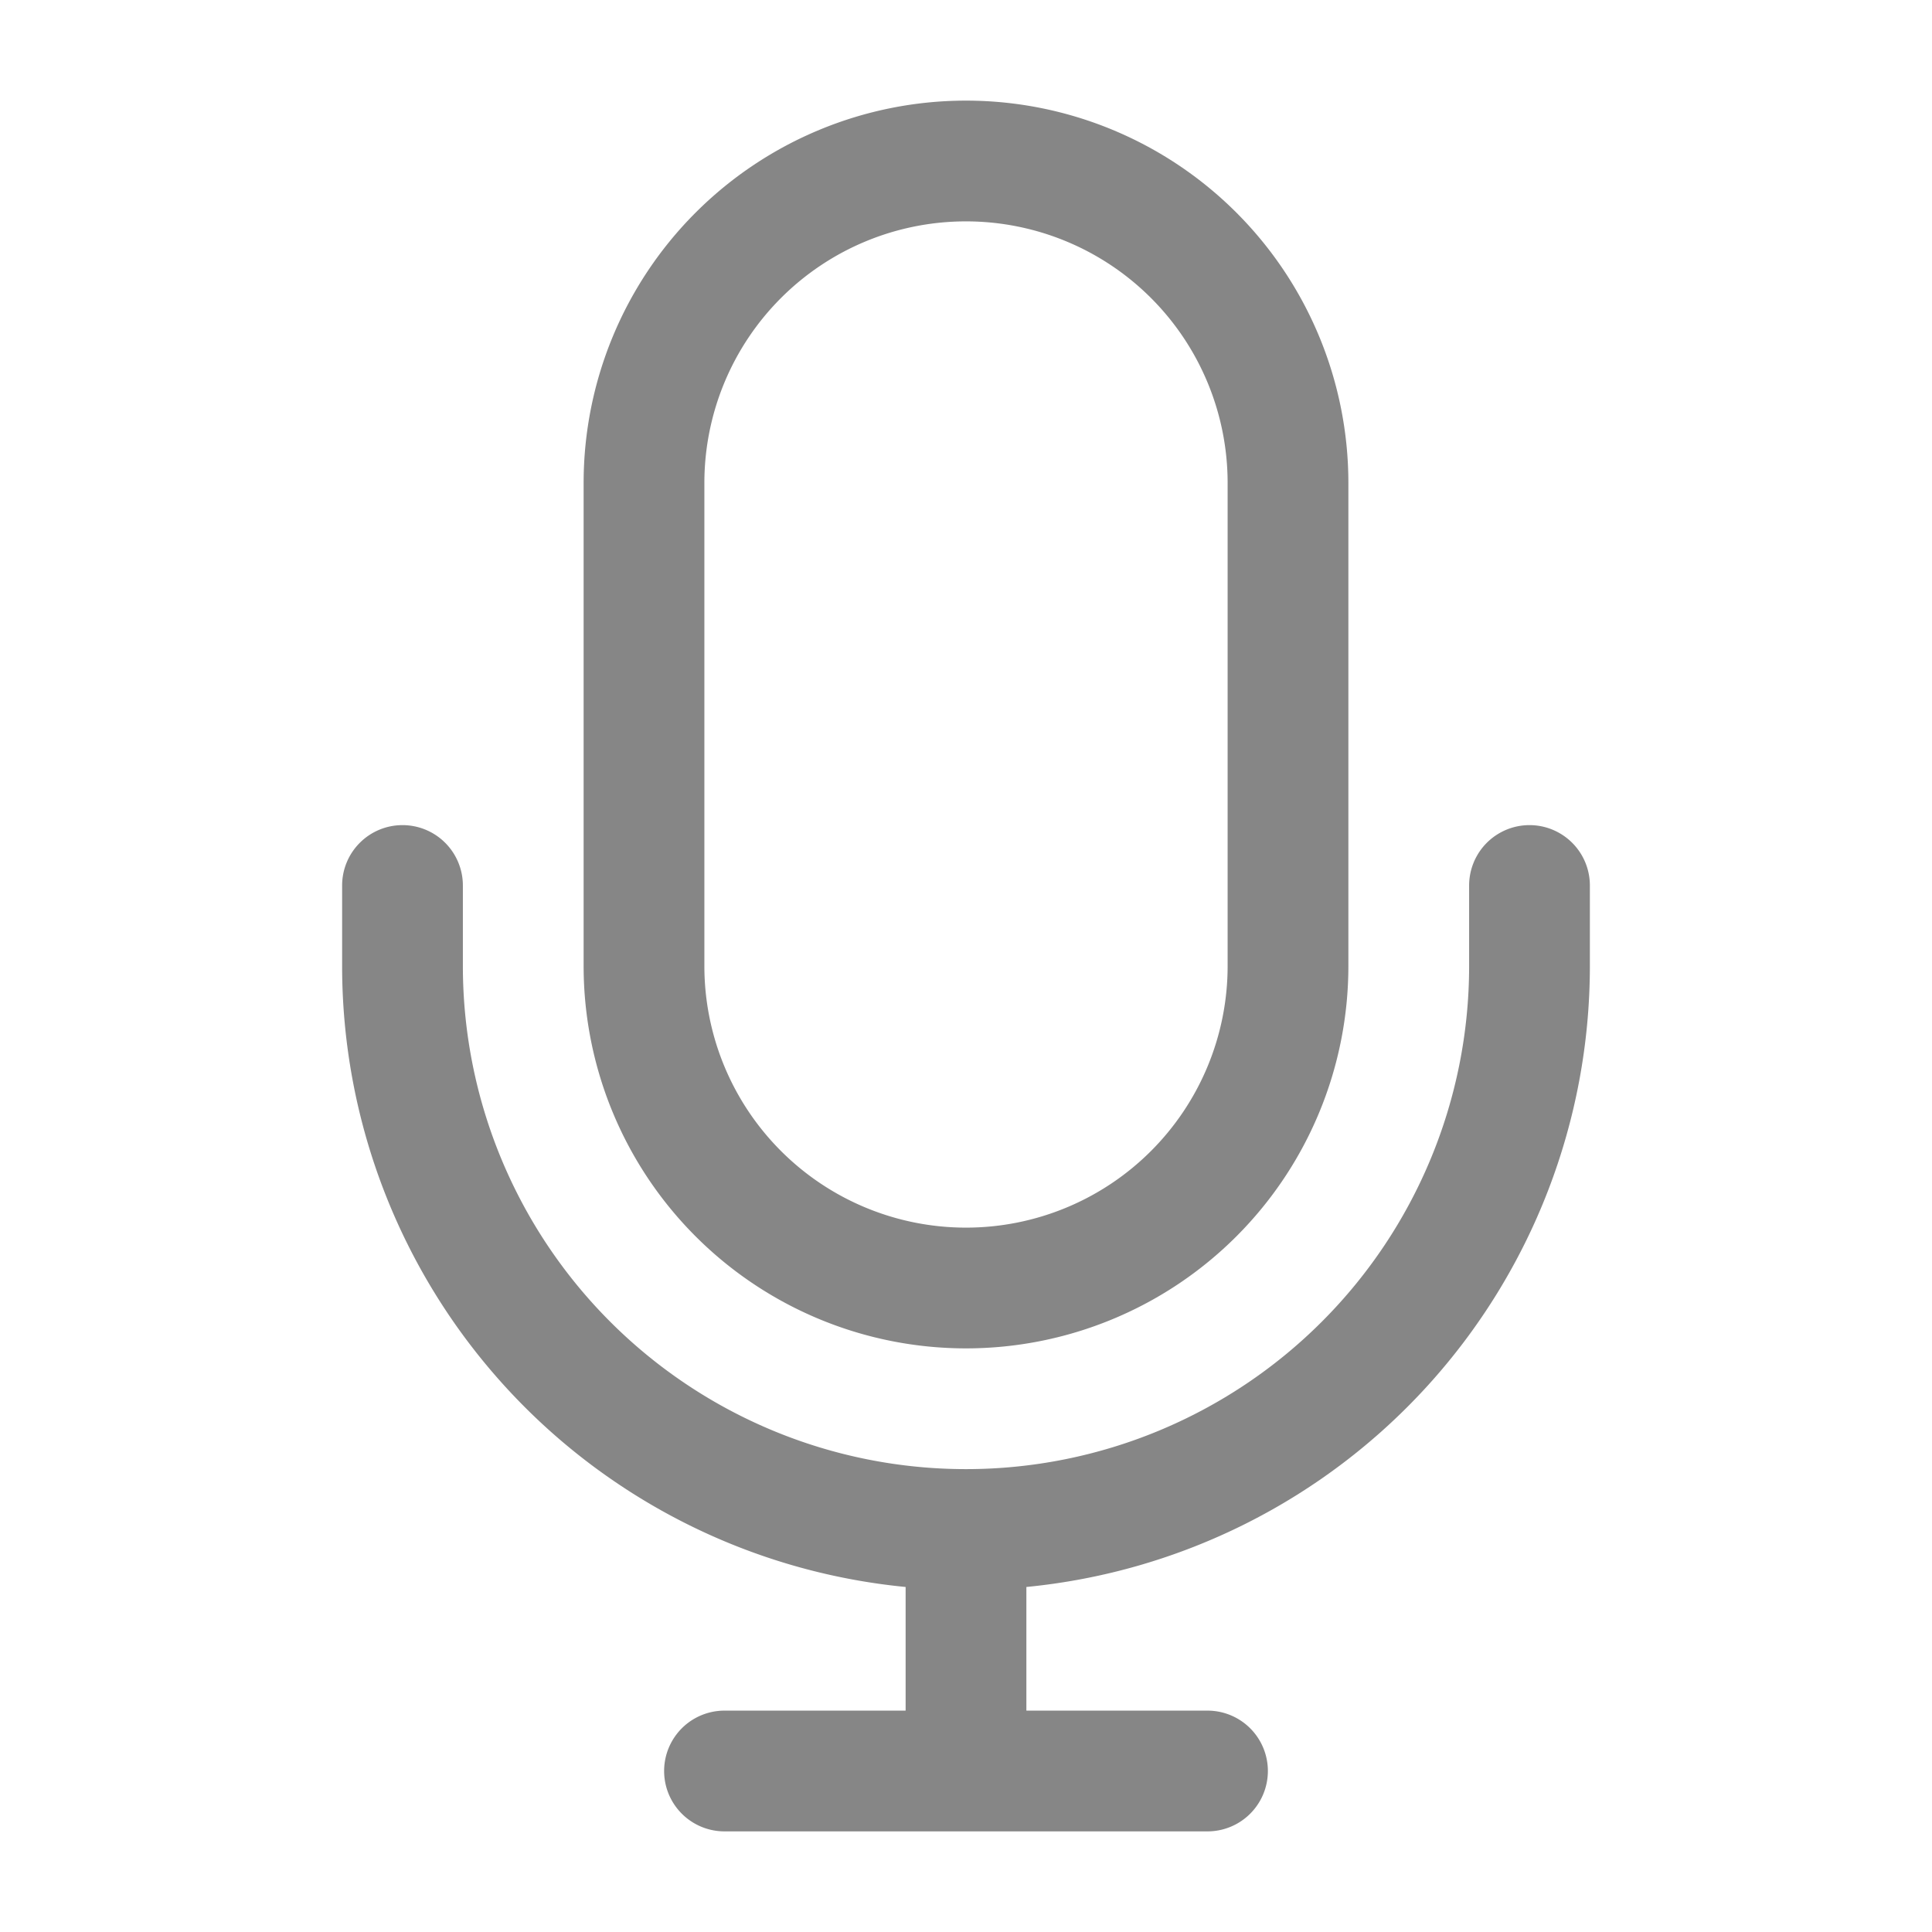 <svg width="24" height="24" fill="none" xmlns="http://www.w3.org/2000/svg">
    <path fill-rule="evenodd" clip-rule="evenodd" d="M7.25 6a4.75 4.75 0 0 1 9.5 0v6a4.75 4.75 0 1 1-9.5 0V6ZM12 2.75A3.25 3.25 0 0 0 8.75 6v6a3.25 3.25 0 0 0 6.5 0V6A3.25 3.25 0 0 0 12 2.75Zm-7 7.5a.75.75 0 0 1 .75.75v1a6.25 6.25 0 1 0 12.5 0v-1a.75.75 0 0 1 1.5 0v1a7.75 7.75 0 0 1-7 7.714v1.536H15a.75.75 0 0 1 0 1.5H9a.75.75 0 0 1 0-1.5h2.25v-1.536a7.75 7.75 0 0 1-7-7.714v-1a.75.75 0 0 1 .75-.75Z" fill="#868686"/>
</svg>
